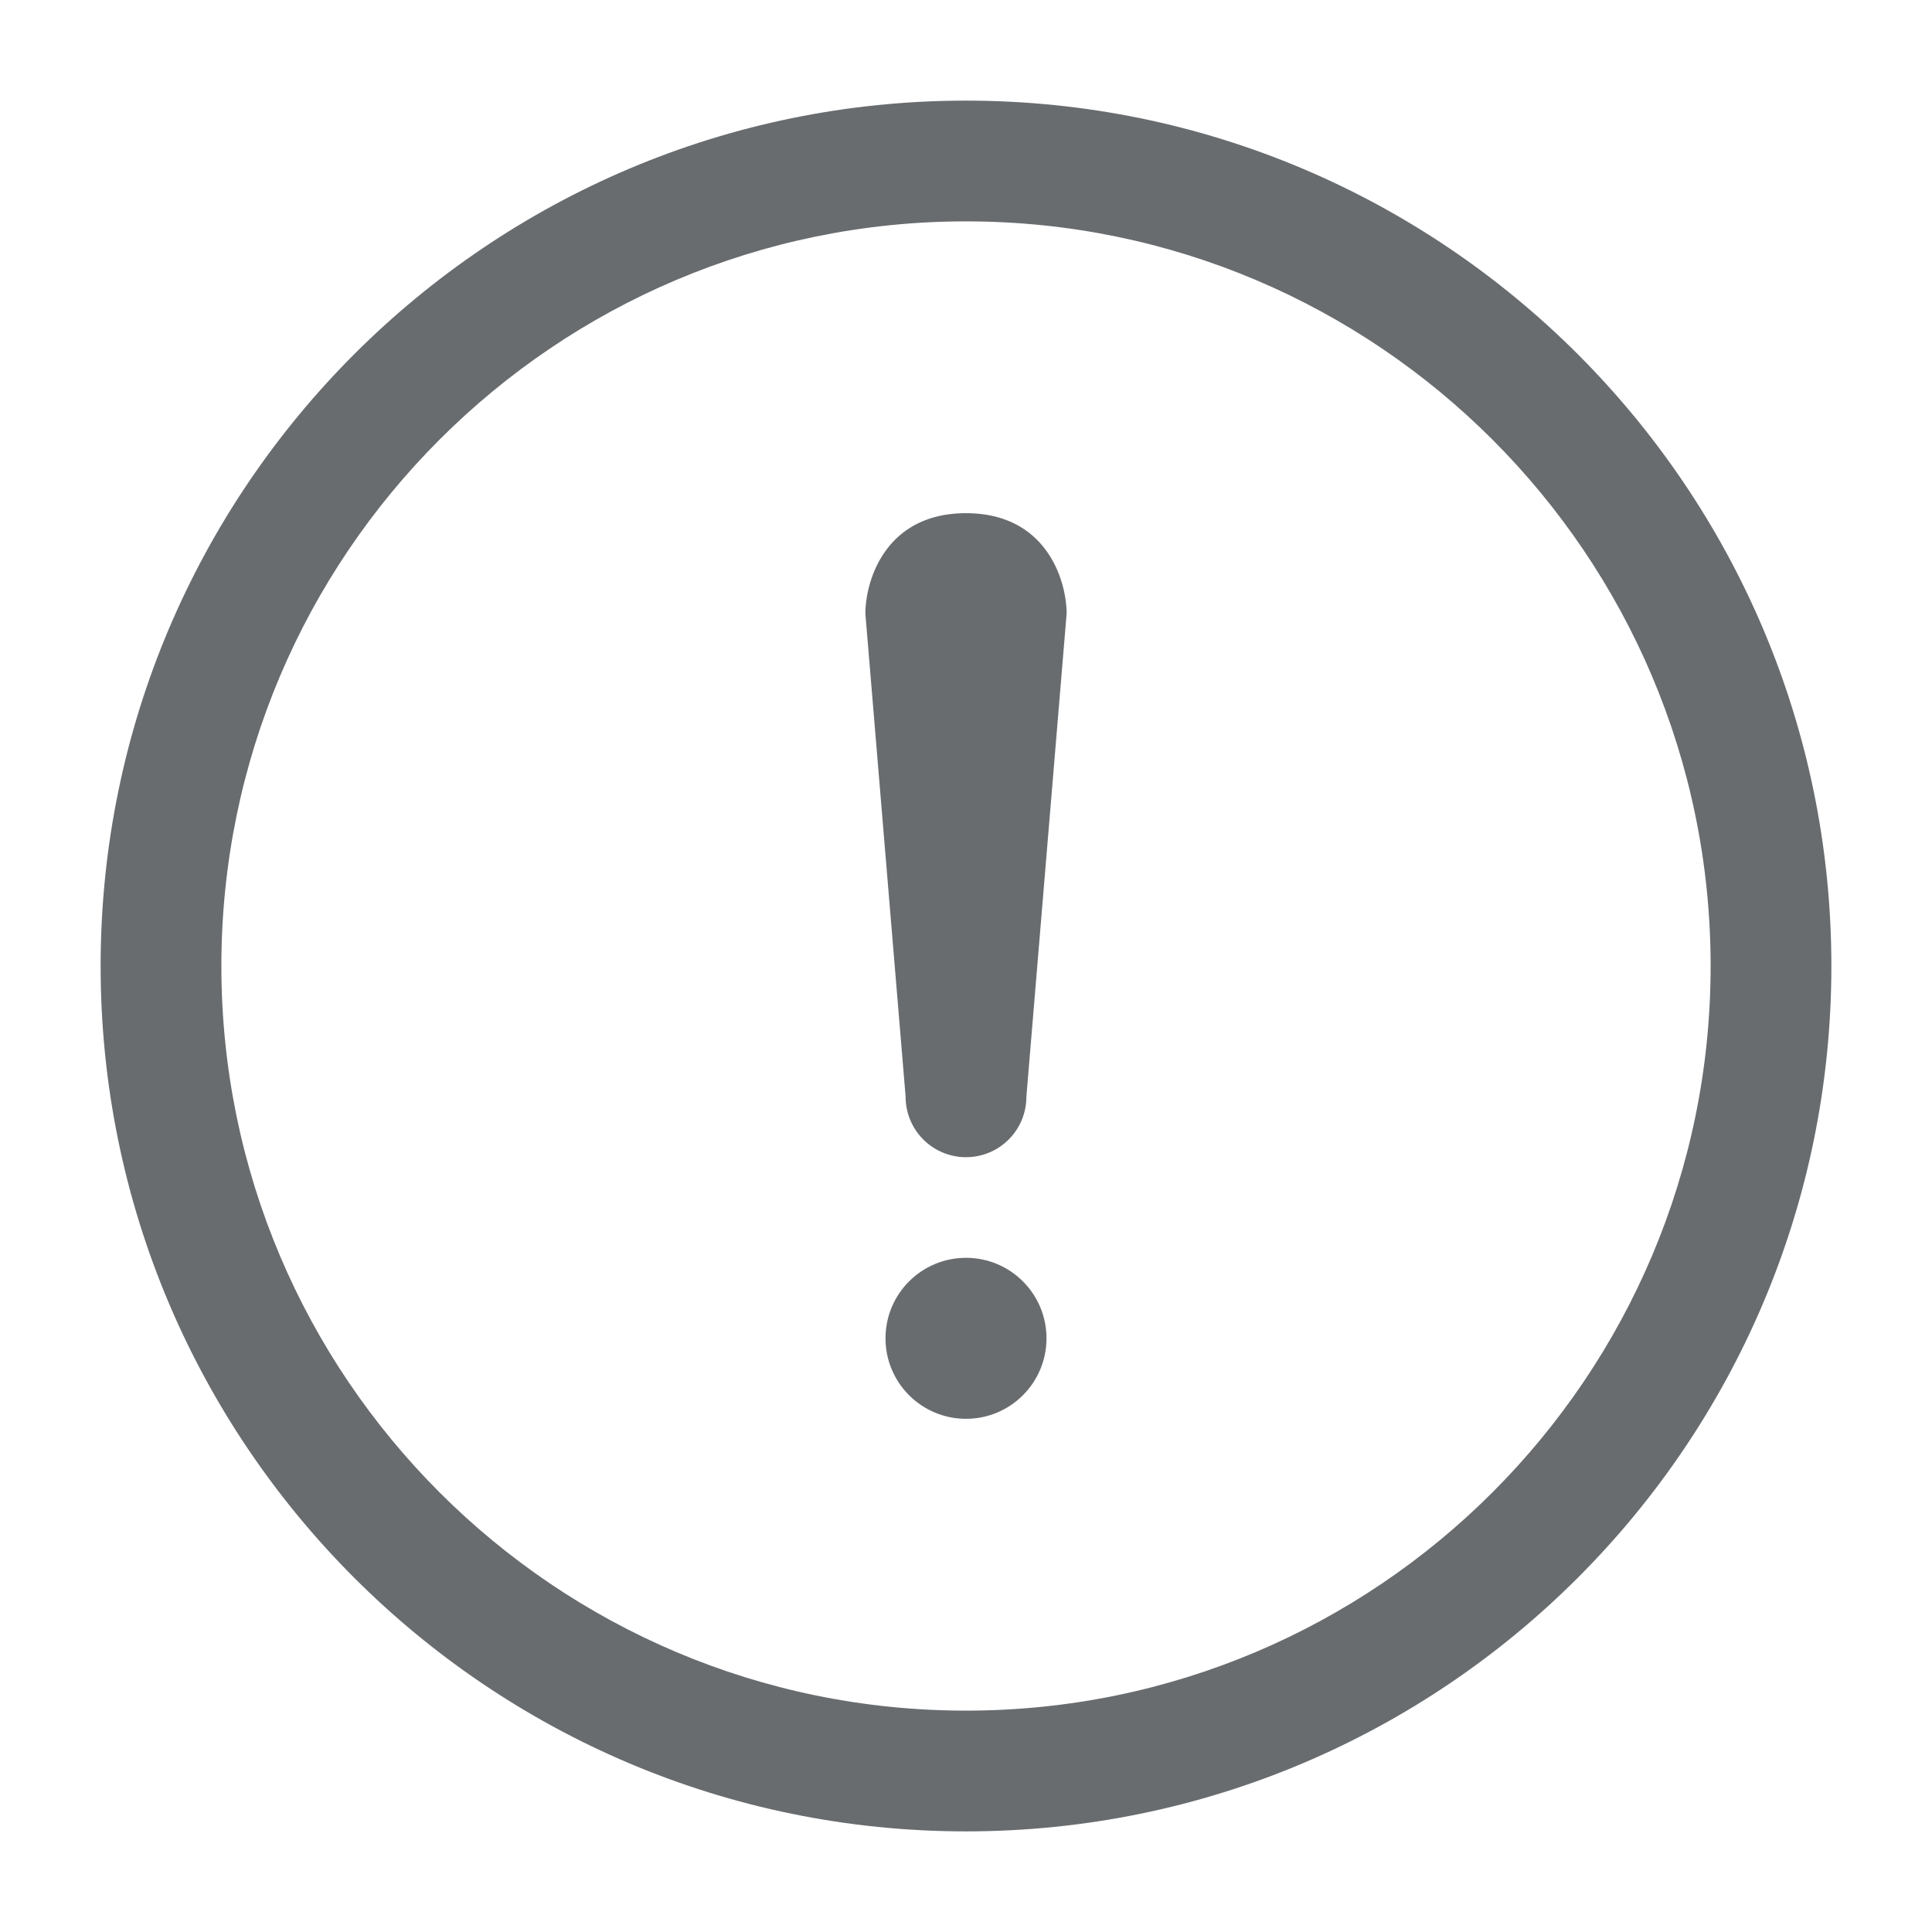<svg xmlns="http://www.w3.org/2000/svg" version="1.1" xmlns:xlink="http://www.w3.org/1999/xlink" width="512" height="512" x="0" y="0" viewBox="0 0 24 24" style="enable-background:new 0 0 512 512" xml:space="preserve" fill-rule="evenodd" class=""><g><path d="M12 1.25c5.933 0 10.75 4.817 10.75 10.75S17.933 22.75 12 22.75 1.25 17.933 1.25 12 6.067 1.25 12 1.25zm0 1.5c-5.105 0-9.25 4.145-9.25 9.25s4.145 9.25 9.25 9.25 9.25-4.145 9.25-9.25S17.105 2.75 12 2.75z" fill="#696c6f" opacity="1" data-original="#696c6f"></path><circle cx="12" cy="16.625" r="1" fill="#696c6f" opacity="1" data-original="#696c6f"></circle><path d="m10.75 7.625.5 6a.75.75 0 0 0 1.5 0l.5-6c0-.414-.25-1.25-1.25-1.25s-1.25.836-1.25 1.25z" fill="#696c6f" opacity="1" data-original="#696c6f"></path></g></svg>